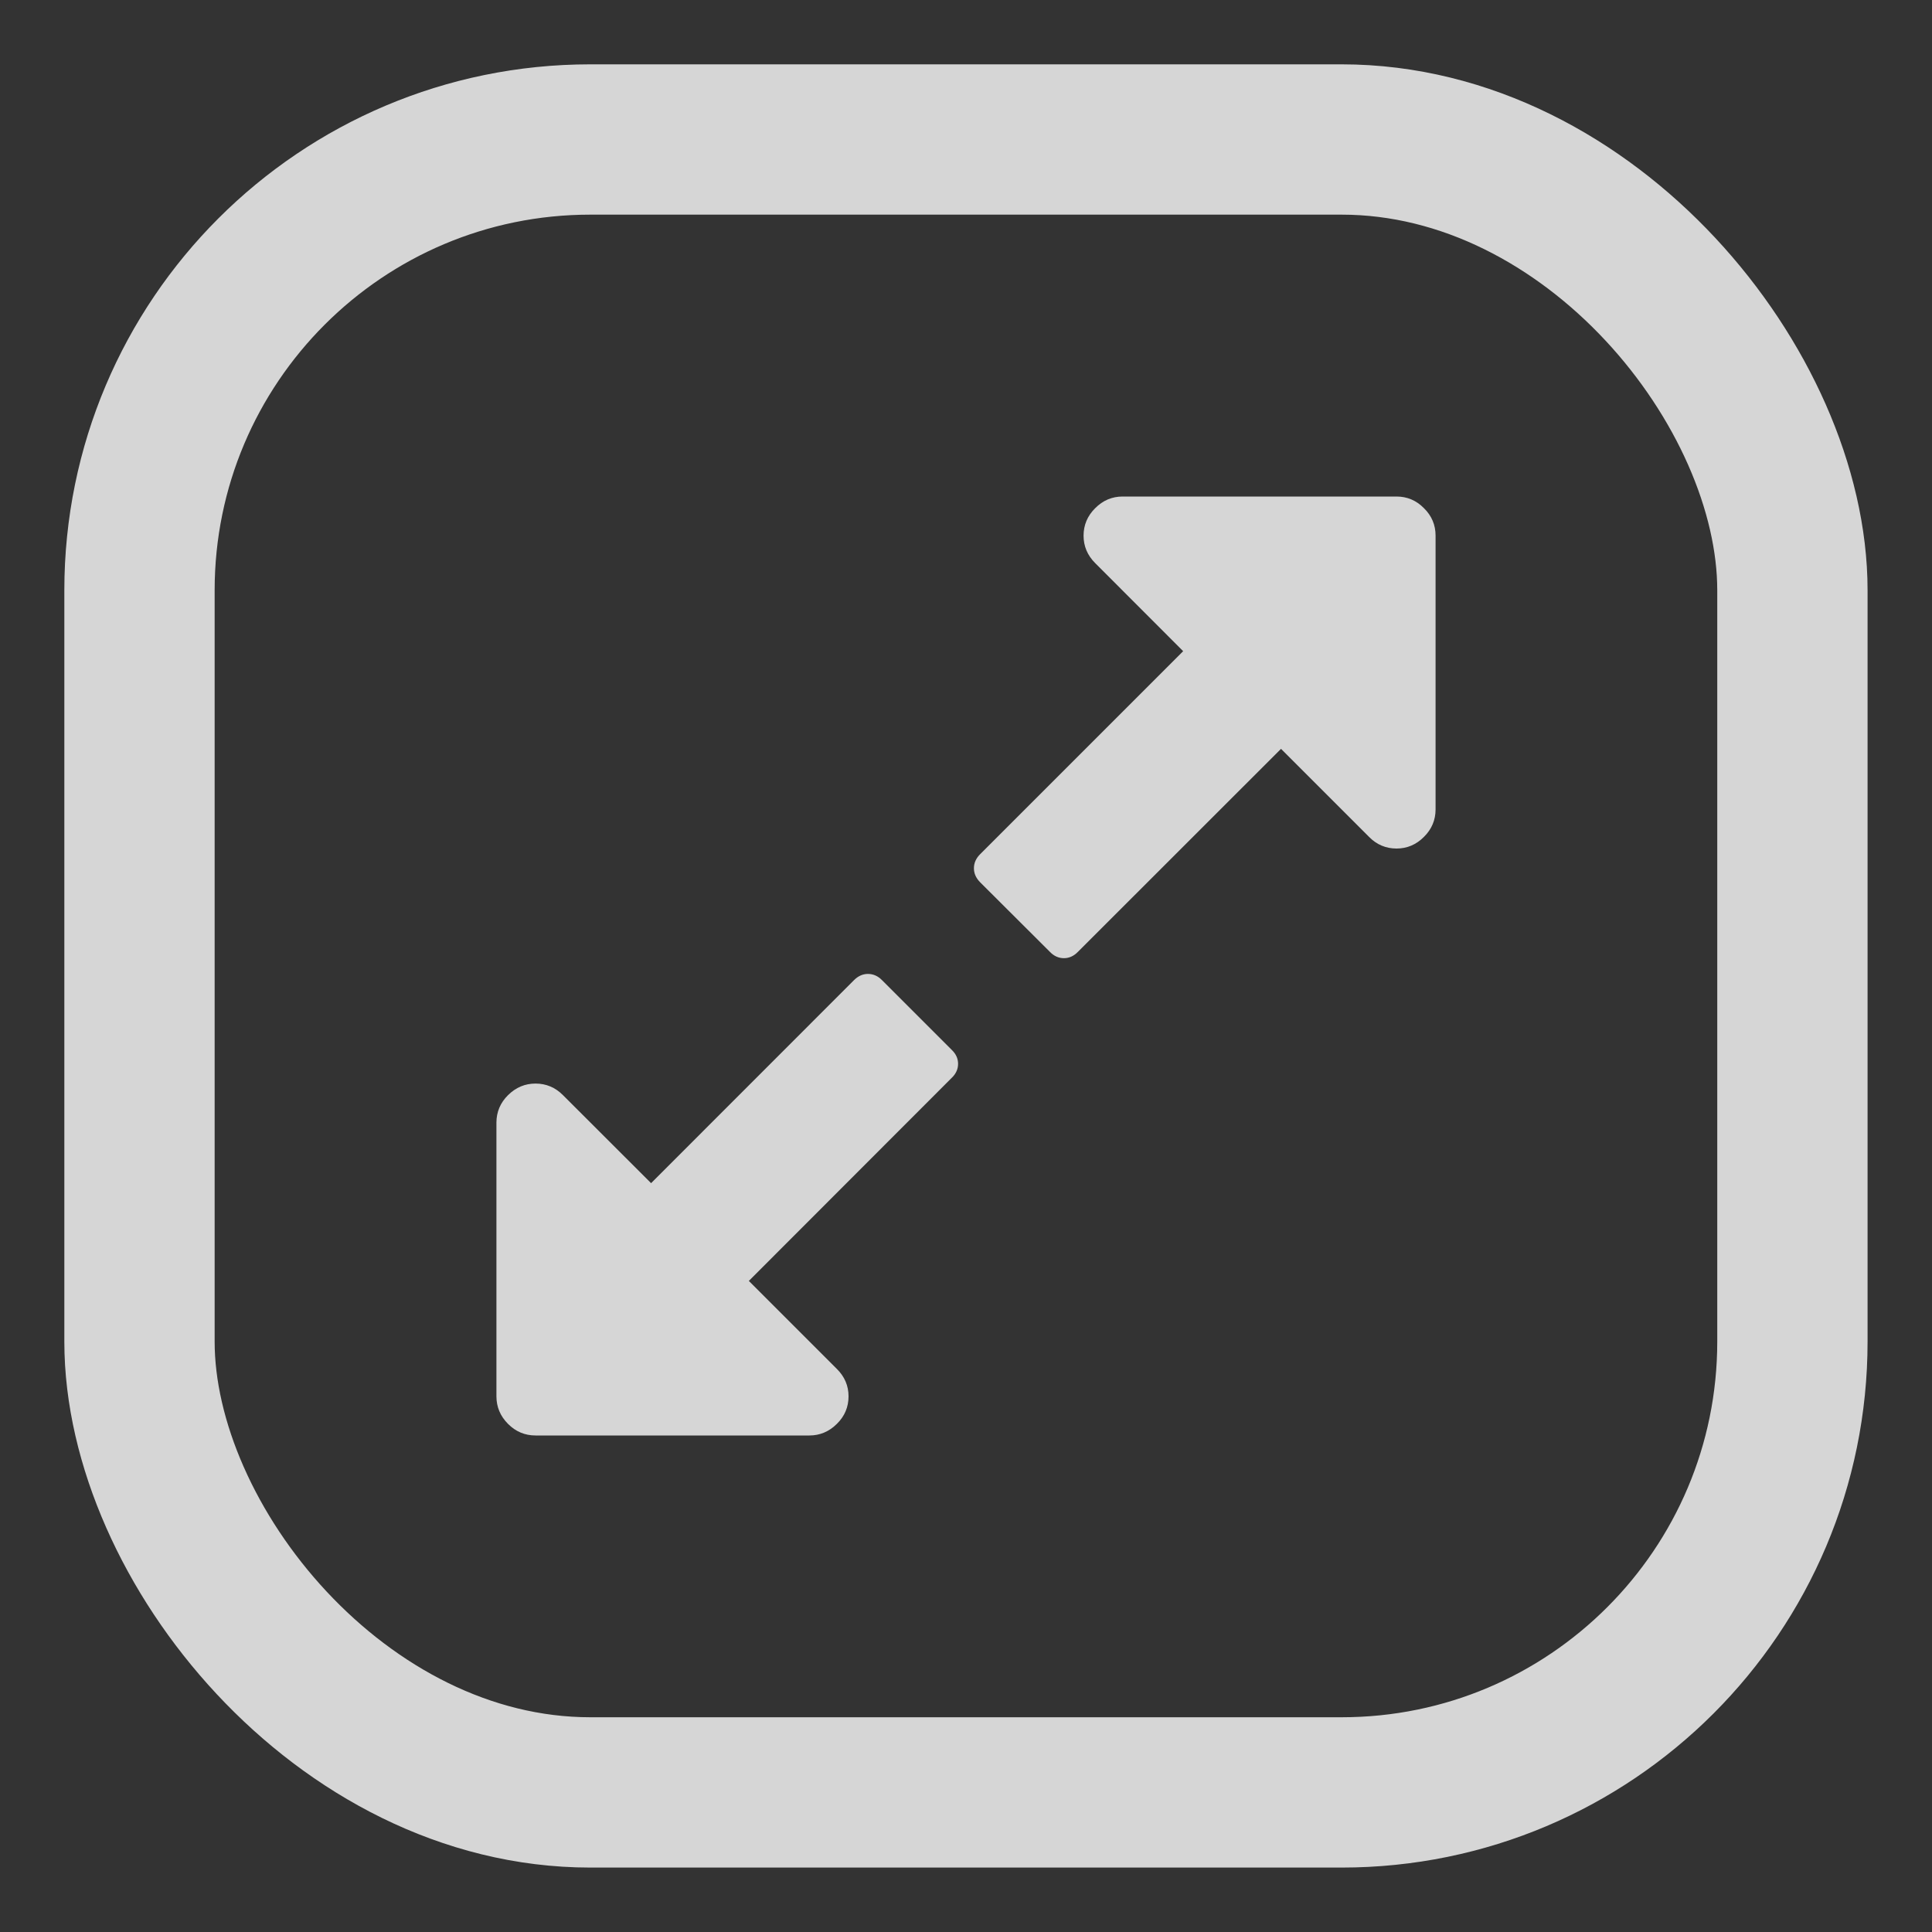 <?xml version="1.0" encoding="UTF-8"?>
<svg width="20px" height="20px" viewBox="0 0 20 20" version="1.1" xmlns="http://www.w3.org/2000/svg" xmlns:xlink="http://www.w3.org/1999/xlink">
    <rect x="0" y="0" width="20" height="20" fill="#333333" stroke="none"/>
    <title>编组 26</title>
    <g id="云游戏房间" stroke="none" stroke-width="1" fill="none" fill-rule="evenodd" opacity="0.8">
        <g id="和平精英" transform="translate(-299, -436)">
            <g id="编组-27" transform="translate(290, 434)">
                <g id="编组-26" transform="translate(19, 12) rotate(-90) translate(-19, -12) translate(9, 2)">
                    <rect id="矩形" stroke="#FFFFFF" stroke-width="1.556" transform="translate(10, 10) rotate(-270) translate(-10, -10) " x="1.444" y="1.444" width="17.111" height="17.111" rx="4.667"></rect>
                    <g id="展开" transform="translate(9.722, 10.278) rotate(-270) translate(-9.722, -10.278) translate(3.222, 3.778)" fill-rule="nonzero">
                        <rect id="矩形" fill="#000000" opacity="0" x="0" y="0" width="12.444" height="12.444"></rect>
                        <path d="M6.14,7.235 C6.14,7.289 6.118,7.338 6.075,7.379 L3.974,9.482 L4.885,10.393 C4.966,10.473 5.006,10.568 5.006,10.677 C5.006,10.787 4.966,10.883 4.885,10.962 C4.805,11.042 4.709,11.082 4.601,11.082 L1.766,11.082 C1.656,11.082 1.56,11.042 1.481,10.962 C1.401,10.882 1.361,10.786 1.361,10.677 L1.361,7.843 C1.361,7.734 1.401,7.638 1.481,7.559 C1.562,7.479 1.656,7.439 1.766,7.439 C1.875,7.439 1.971,7.479 2.05,7.559 L2.962,8.47 L5.063,6.368 C5.105,6.326 5.153,6.304 5.207,6.304 C5.262,6.304 5.311,6.326 5.352,6.368 L6.074,7.09 C6.118,7.132 6.14,7.18 6.14,7.235 Z M11.083,1.766 L11.083,4.601 C11.083,4.71 11.043,4.806 10.963,4.885 C10.883,4.966 10.787,5.006 10.679,5.006 C10.569,5.006 10.473,4.966 10.394,4.885 L9.483,3.974 L7.38,6.076 C7.338,6.119 7.29,6.141 7.236,6.141 C7.181,6.141 7.132,6.119 7.091,6.076 L6.368,5.355 C6.326,5.312 6.304,5.265 6.304,5.21 C6.304,5.155 6.326,5.107 6.368,5.065 L8.47,2.963 L7.559,2.051 C7.479,1.971 7.439,1.876 7.439,1.767 C7.439,1.658 7.479,1.562 7.559,1.483 C7.639,1.402 7.734,1.362 7.843,1.362 L10.679,1.362 C10.788,1.362 10.884,1.402 10.963,1.483 C11.042,1.56 11.083,1.656 11.083,1.766 L11.083,1.766 Z" id="形状" fill="#FFFFFF"></path>
                    </g>
                </g>
            </g>
        </g>
    </g>
</svg>